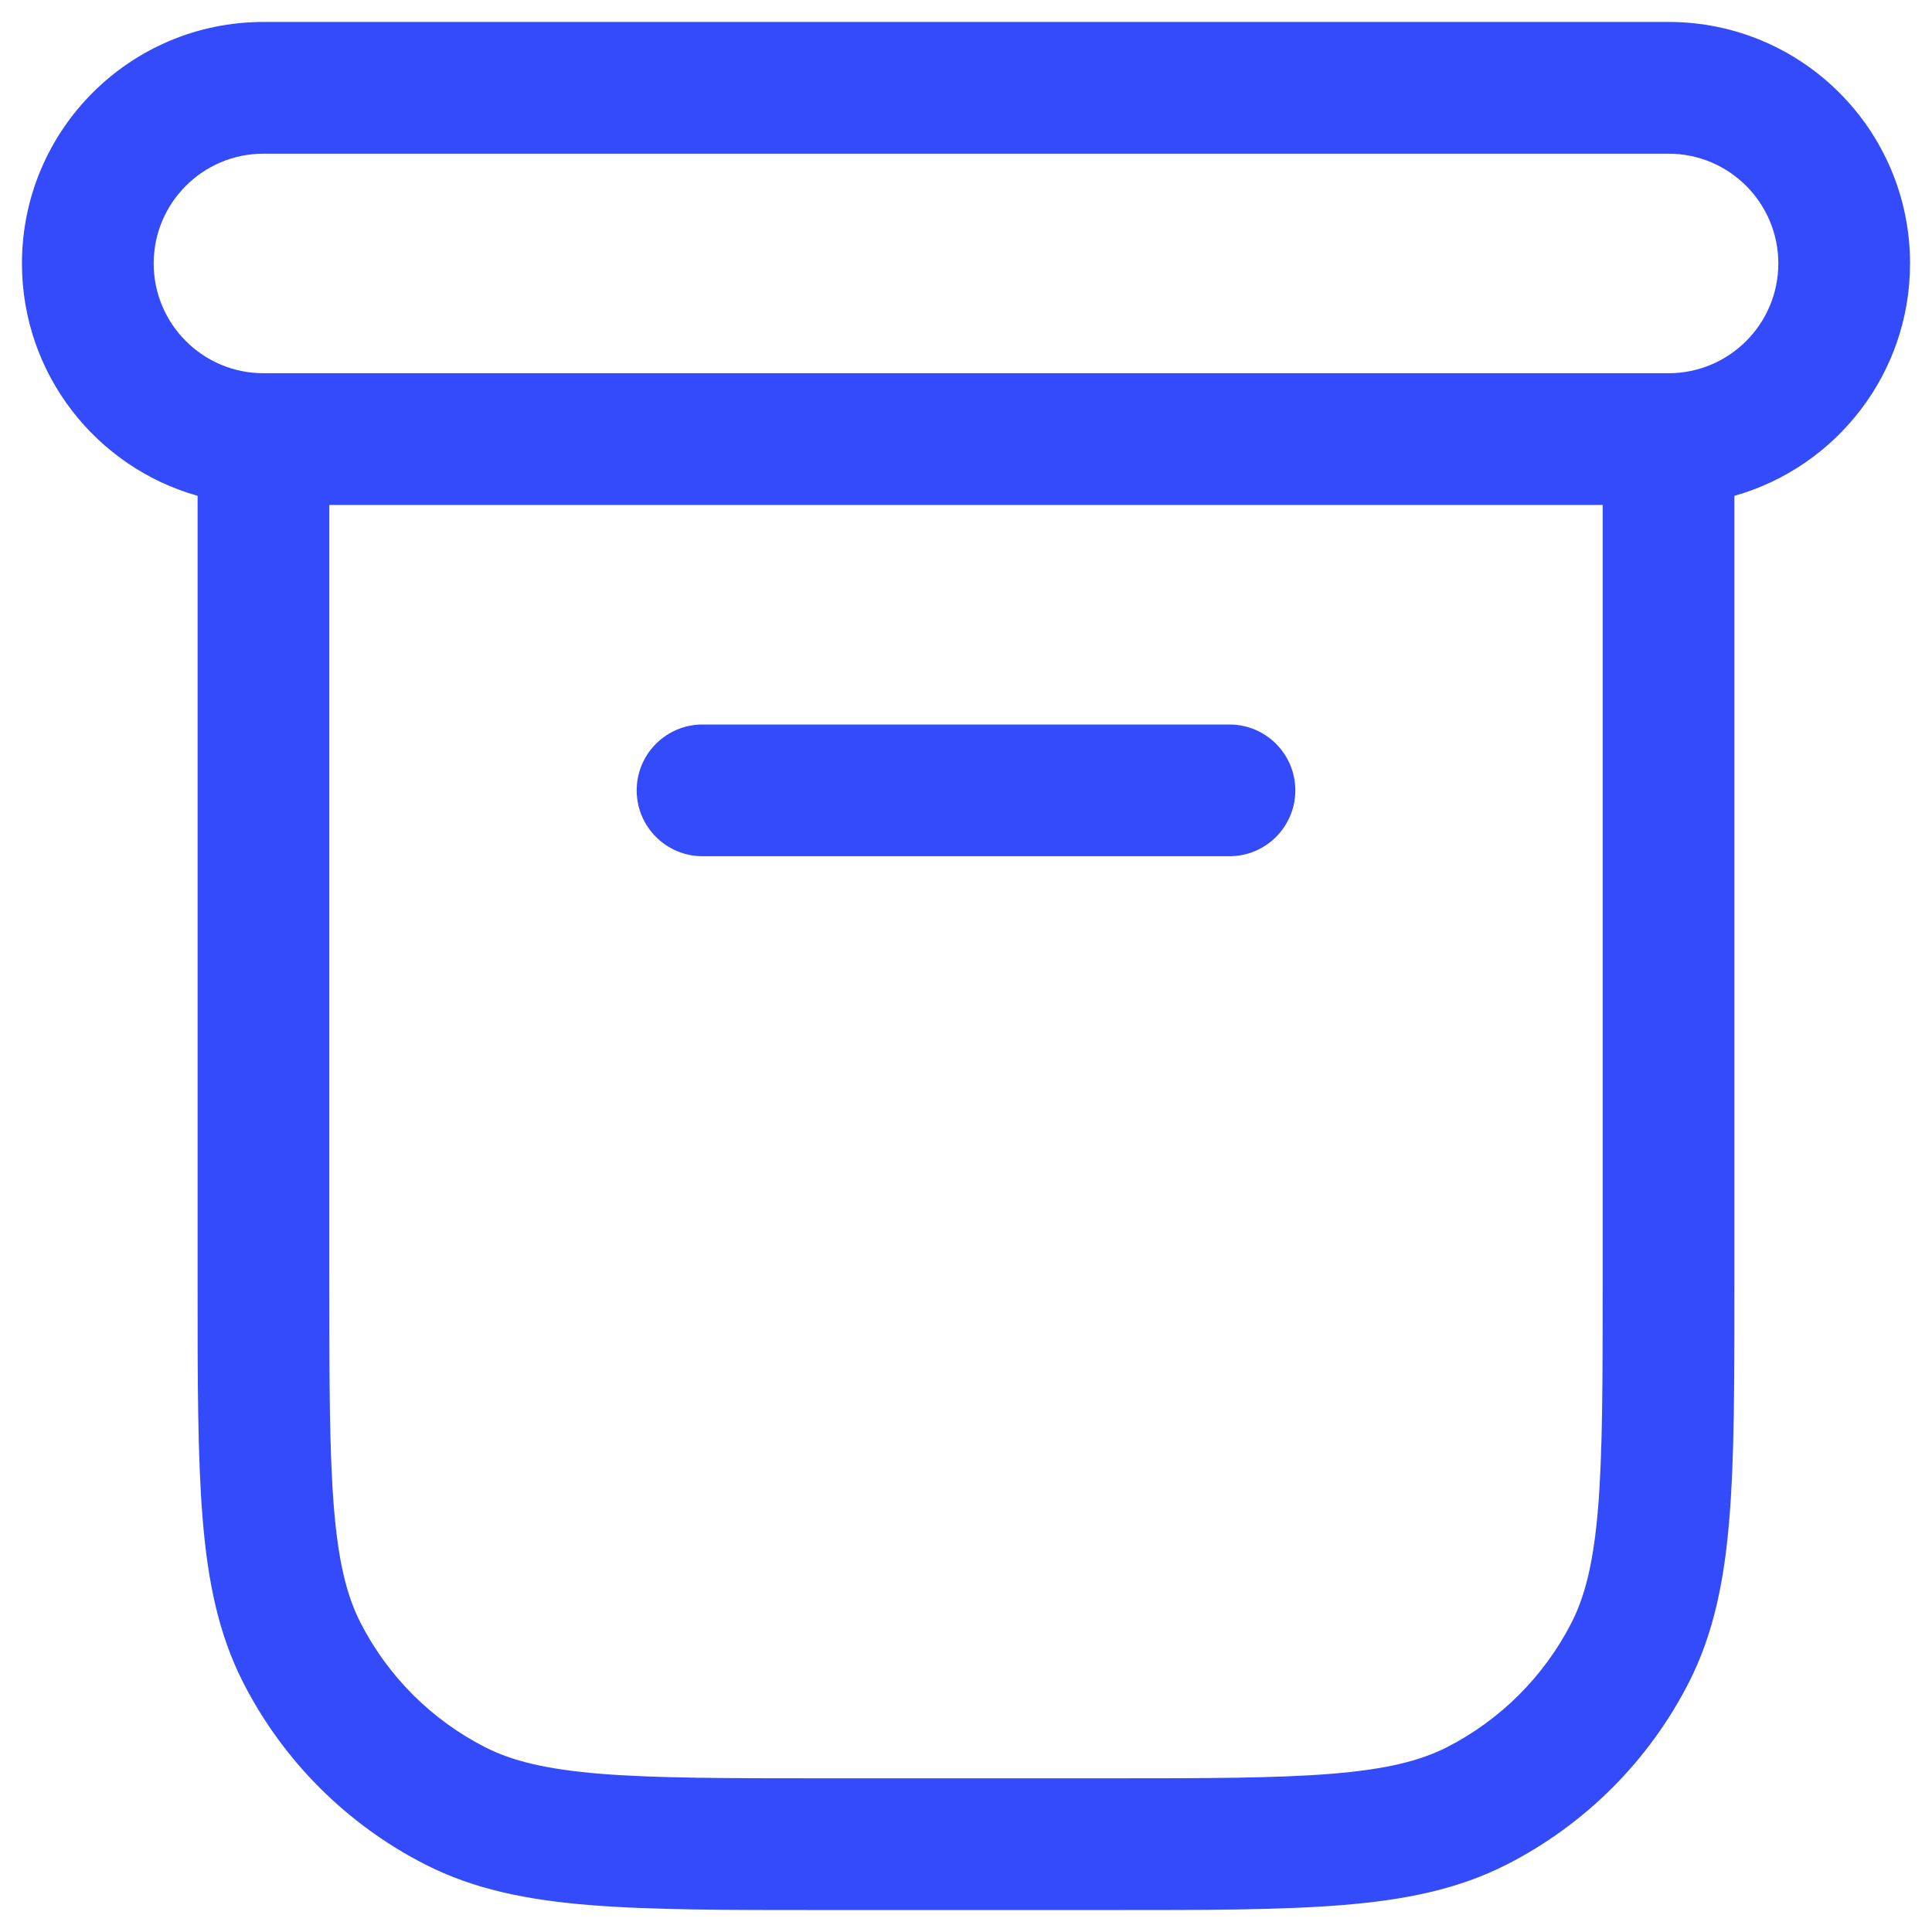<svg width="22" height="22" viewBox="0 0 22 22" fill="none" xmlns="http://www.w3.org/2000/svg">
<path fill-rule="evenodd" clip-rule="evenodd" d="M3 0.25C1.481 0.25 0.25 1.481 0.25 3C0.25 4.259 1.096 5.32 2.25 5.646V14.6L2.25 14.633C2.25 15.725 2.25 16.591 2.307 17.288C2.365 18.002 2.487 18.605 2.768 19.157C3.223 20.05 3.95 20.777 4.844 21.232C5.395 21.513 5.998 21.635 6.712 21.693C7.409 21.75 8.275 21.75 9.367 21.75H9.4H12.6H12.633C13.725 21.75 14.591 21.75 15.288 21.693C16.002 21.635 16.605 21.513 17.157 21.232C18.05 20.777 18.777 20.05 19.232 19.157C19.513 18.605 19.635 18.002 19.693 17.288C19.75 16.591 19.75 15.725 19.75 14.633V14.6V5.646C20.904 5.32 21.75 4.259 21.75 3C21.75 1.481 20.519 0.25 19 0.25H3ZM18.25 5.75H3.75V14.6C3.75 15.732 3.751 16.537 3.802 17.166C3.853 17.787 3.949 18.171 4.104 18.476C4.416 19.087 4.913 19.584 5.525 19.896C5.829 20.051 6.213 20.147 6.834 20.198C7.463 20.249 8.268 20.25 9.4 20.25H12.6C13.732 20.25 14.537 20.249 15.166 20.198C15.787 20.147 16.171 20.051 16.476 19.896C17.087 19.584 17.584 19.087 17.896 18.476C18.051 18.171 18.147 17.787 18.198 17.166C18.249 16.537 18.25 15.732 18.25 14.6V5.75ZM19 4.25C19.69 4.25 20.25 3.69 20.25 3C20.25 2.31 19.69 1.75 19 1.75H3C2.31 1.75 1.75 2.31 1.75 3C1.75 3.69 2.31 4.25 3 4.25H19ZM7.25 9C7.25 8.586 7.586 8.25 8 8.25H14C14.414 8.25 14.75 8.586 14.75 9C14.75 9.414 14.414 9.75 14 9.75H8C7.586 9.75 7.25 9.414 7.25 9Z" fill="#334BFA"/>
</svg>
